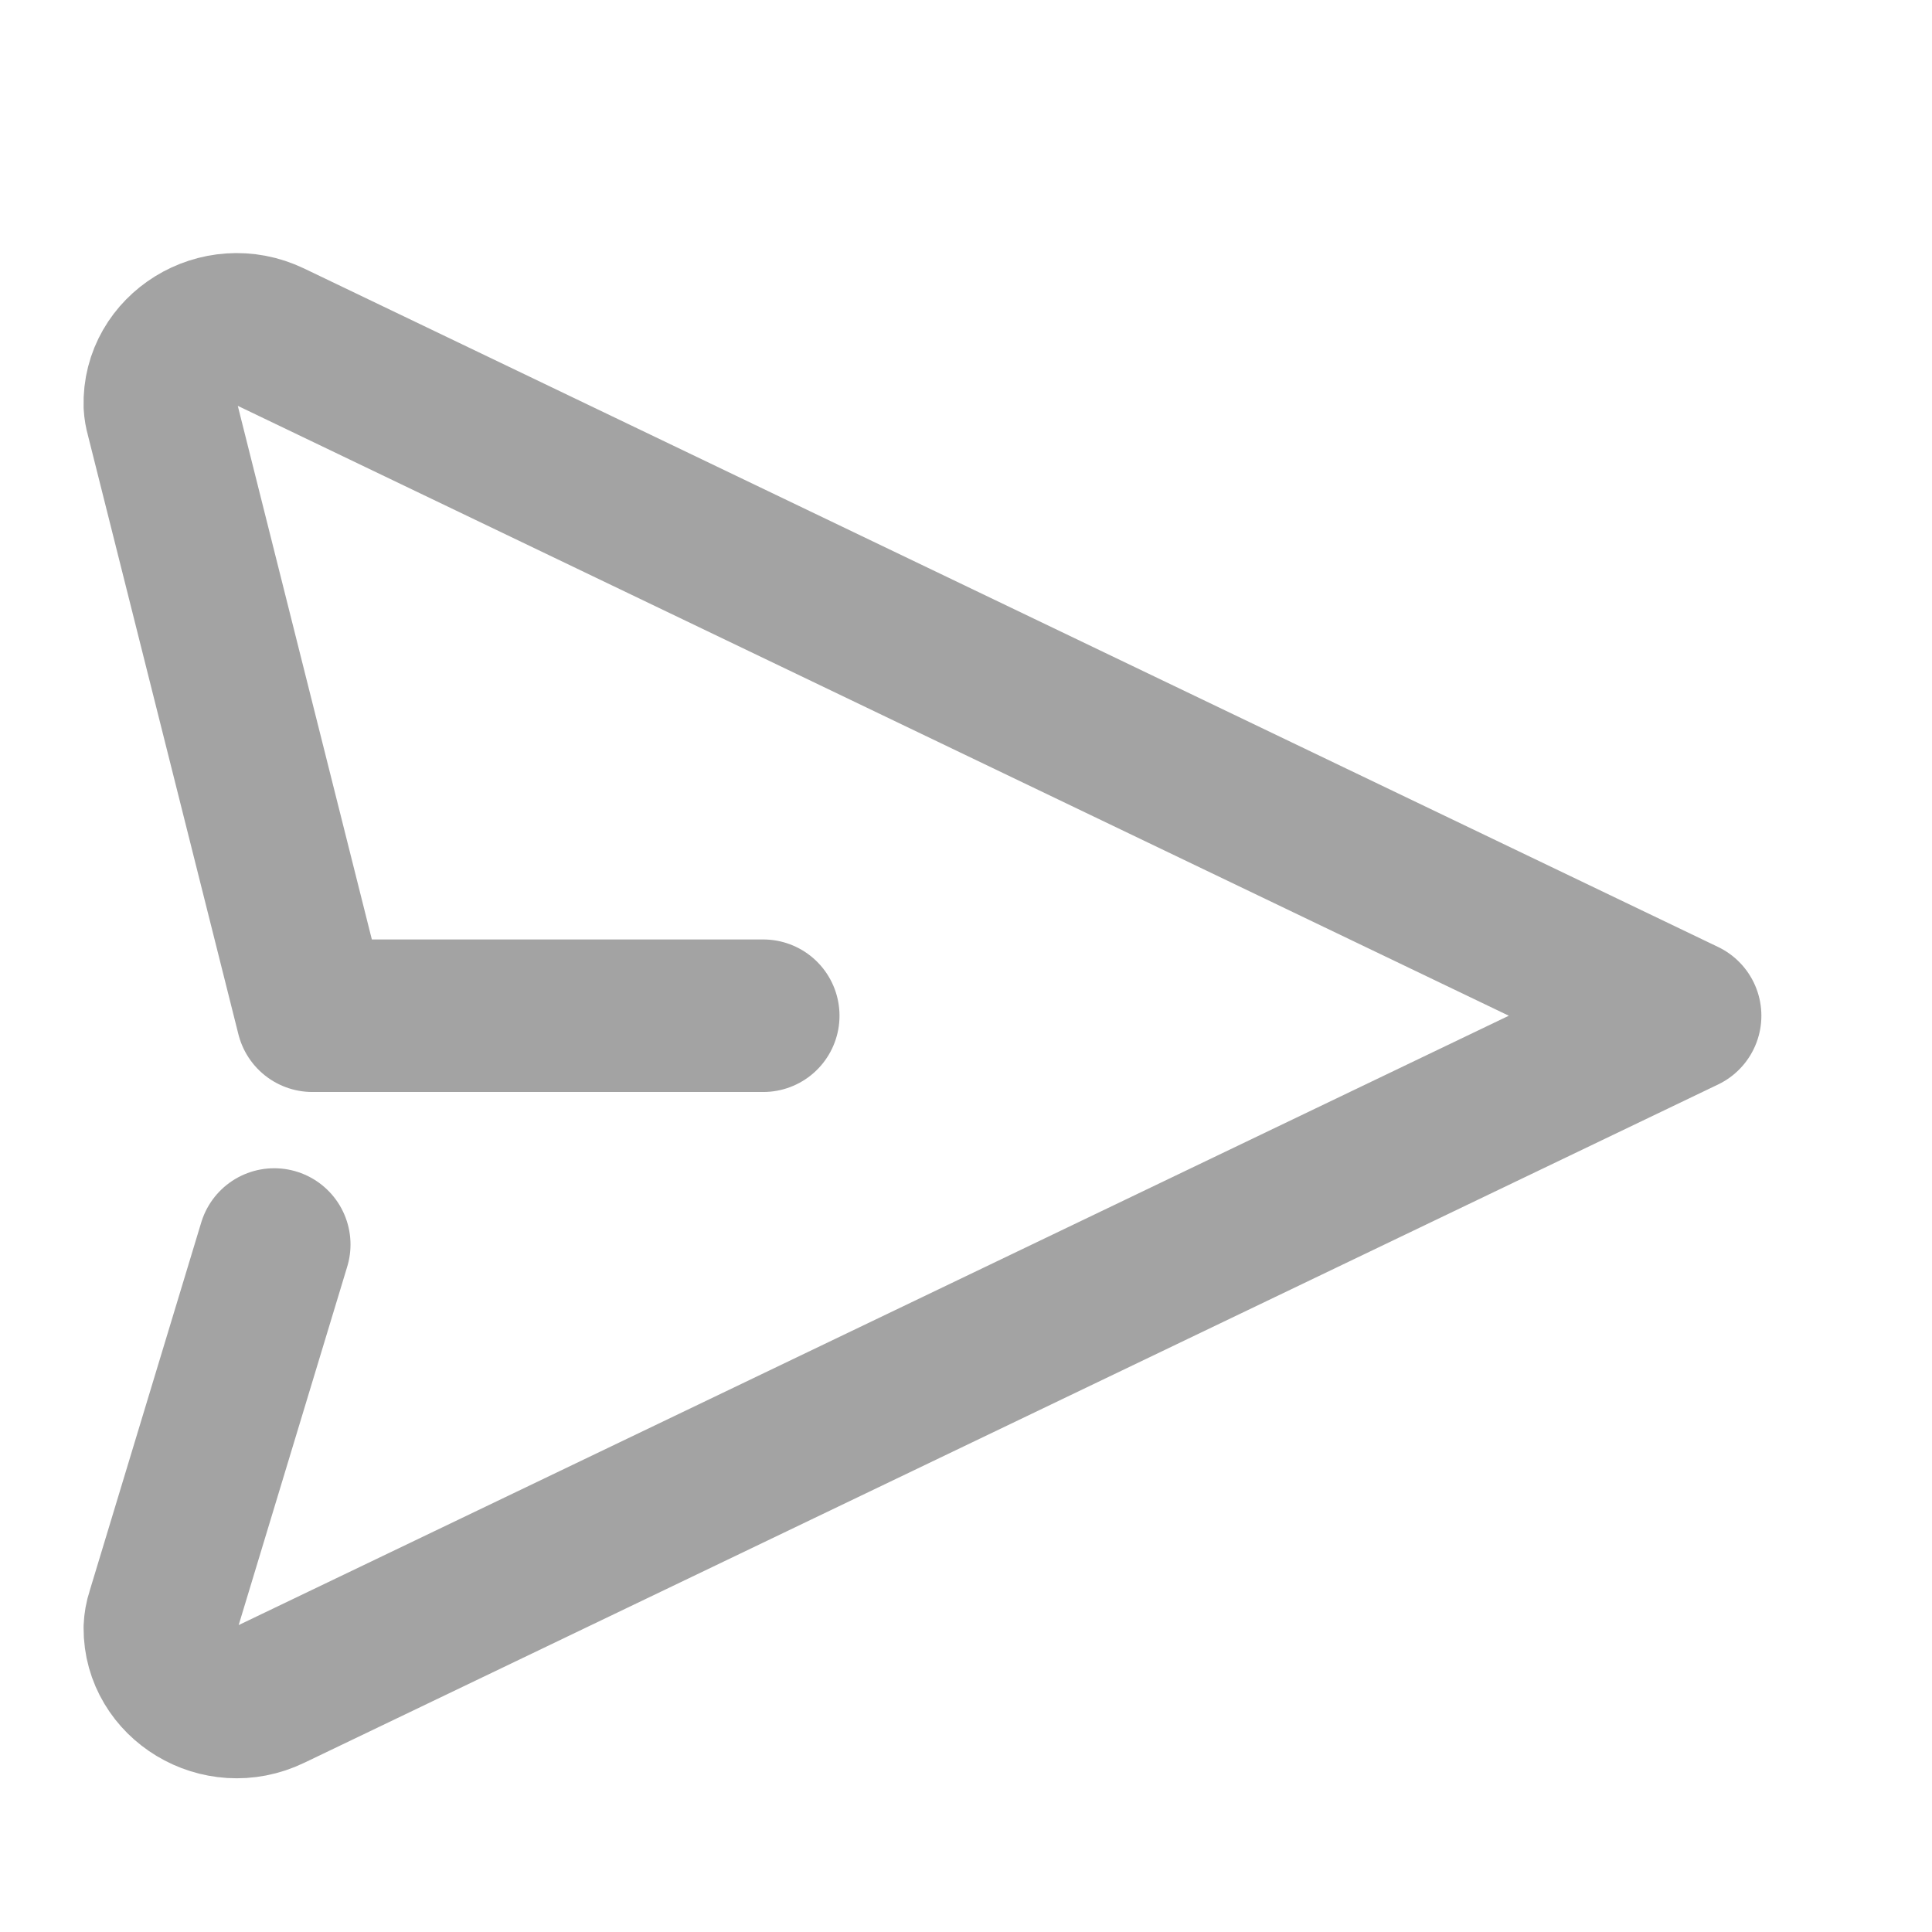 <svg width="19" height="19" viewBox="0 0 19 19" fill="none" xmlns="http://www.w3.org/2000/svg">
<g clip-path="url(#clip0_12_455)">
<path d="M7.506 9.989H3.072L1.59 4.09C1.58 4.055 1.574 4.02 1.572 3.985C1.556 3.444 2.151 3.069 2.667 3.317L16.572 9.989L2.667 16.66C2.157 16.906 1.569 16.541 1.572 16.01C1.574 15.963 1.582 15.916 1.597 15.871L2.697 12.239" stroke="#A3A3A3" stroke-width="1.5" stroke-linecap="round" stroke-linejoin="round"/>
</g>
<defs>
<clipPath id="clip0_12_455">
<rect width="18" height="18" fill="white" transform="translate(0.072 0.989)"/>
</clipPath>
</defs>
</svg>
